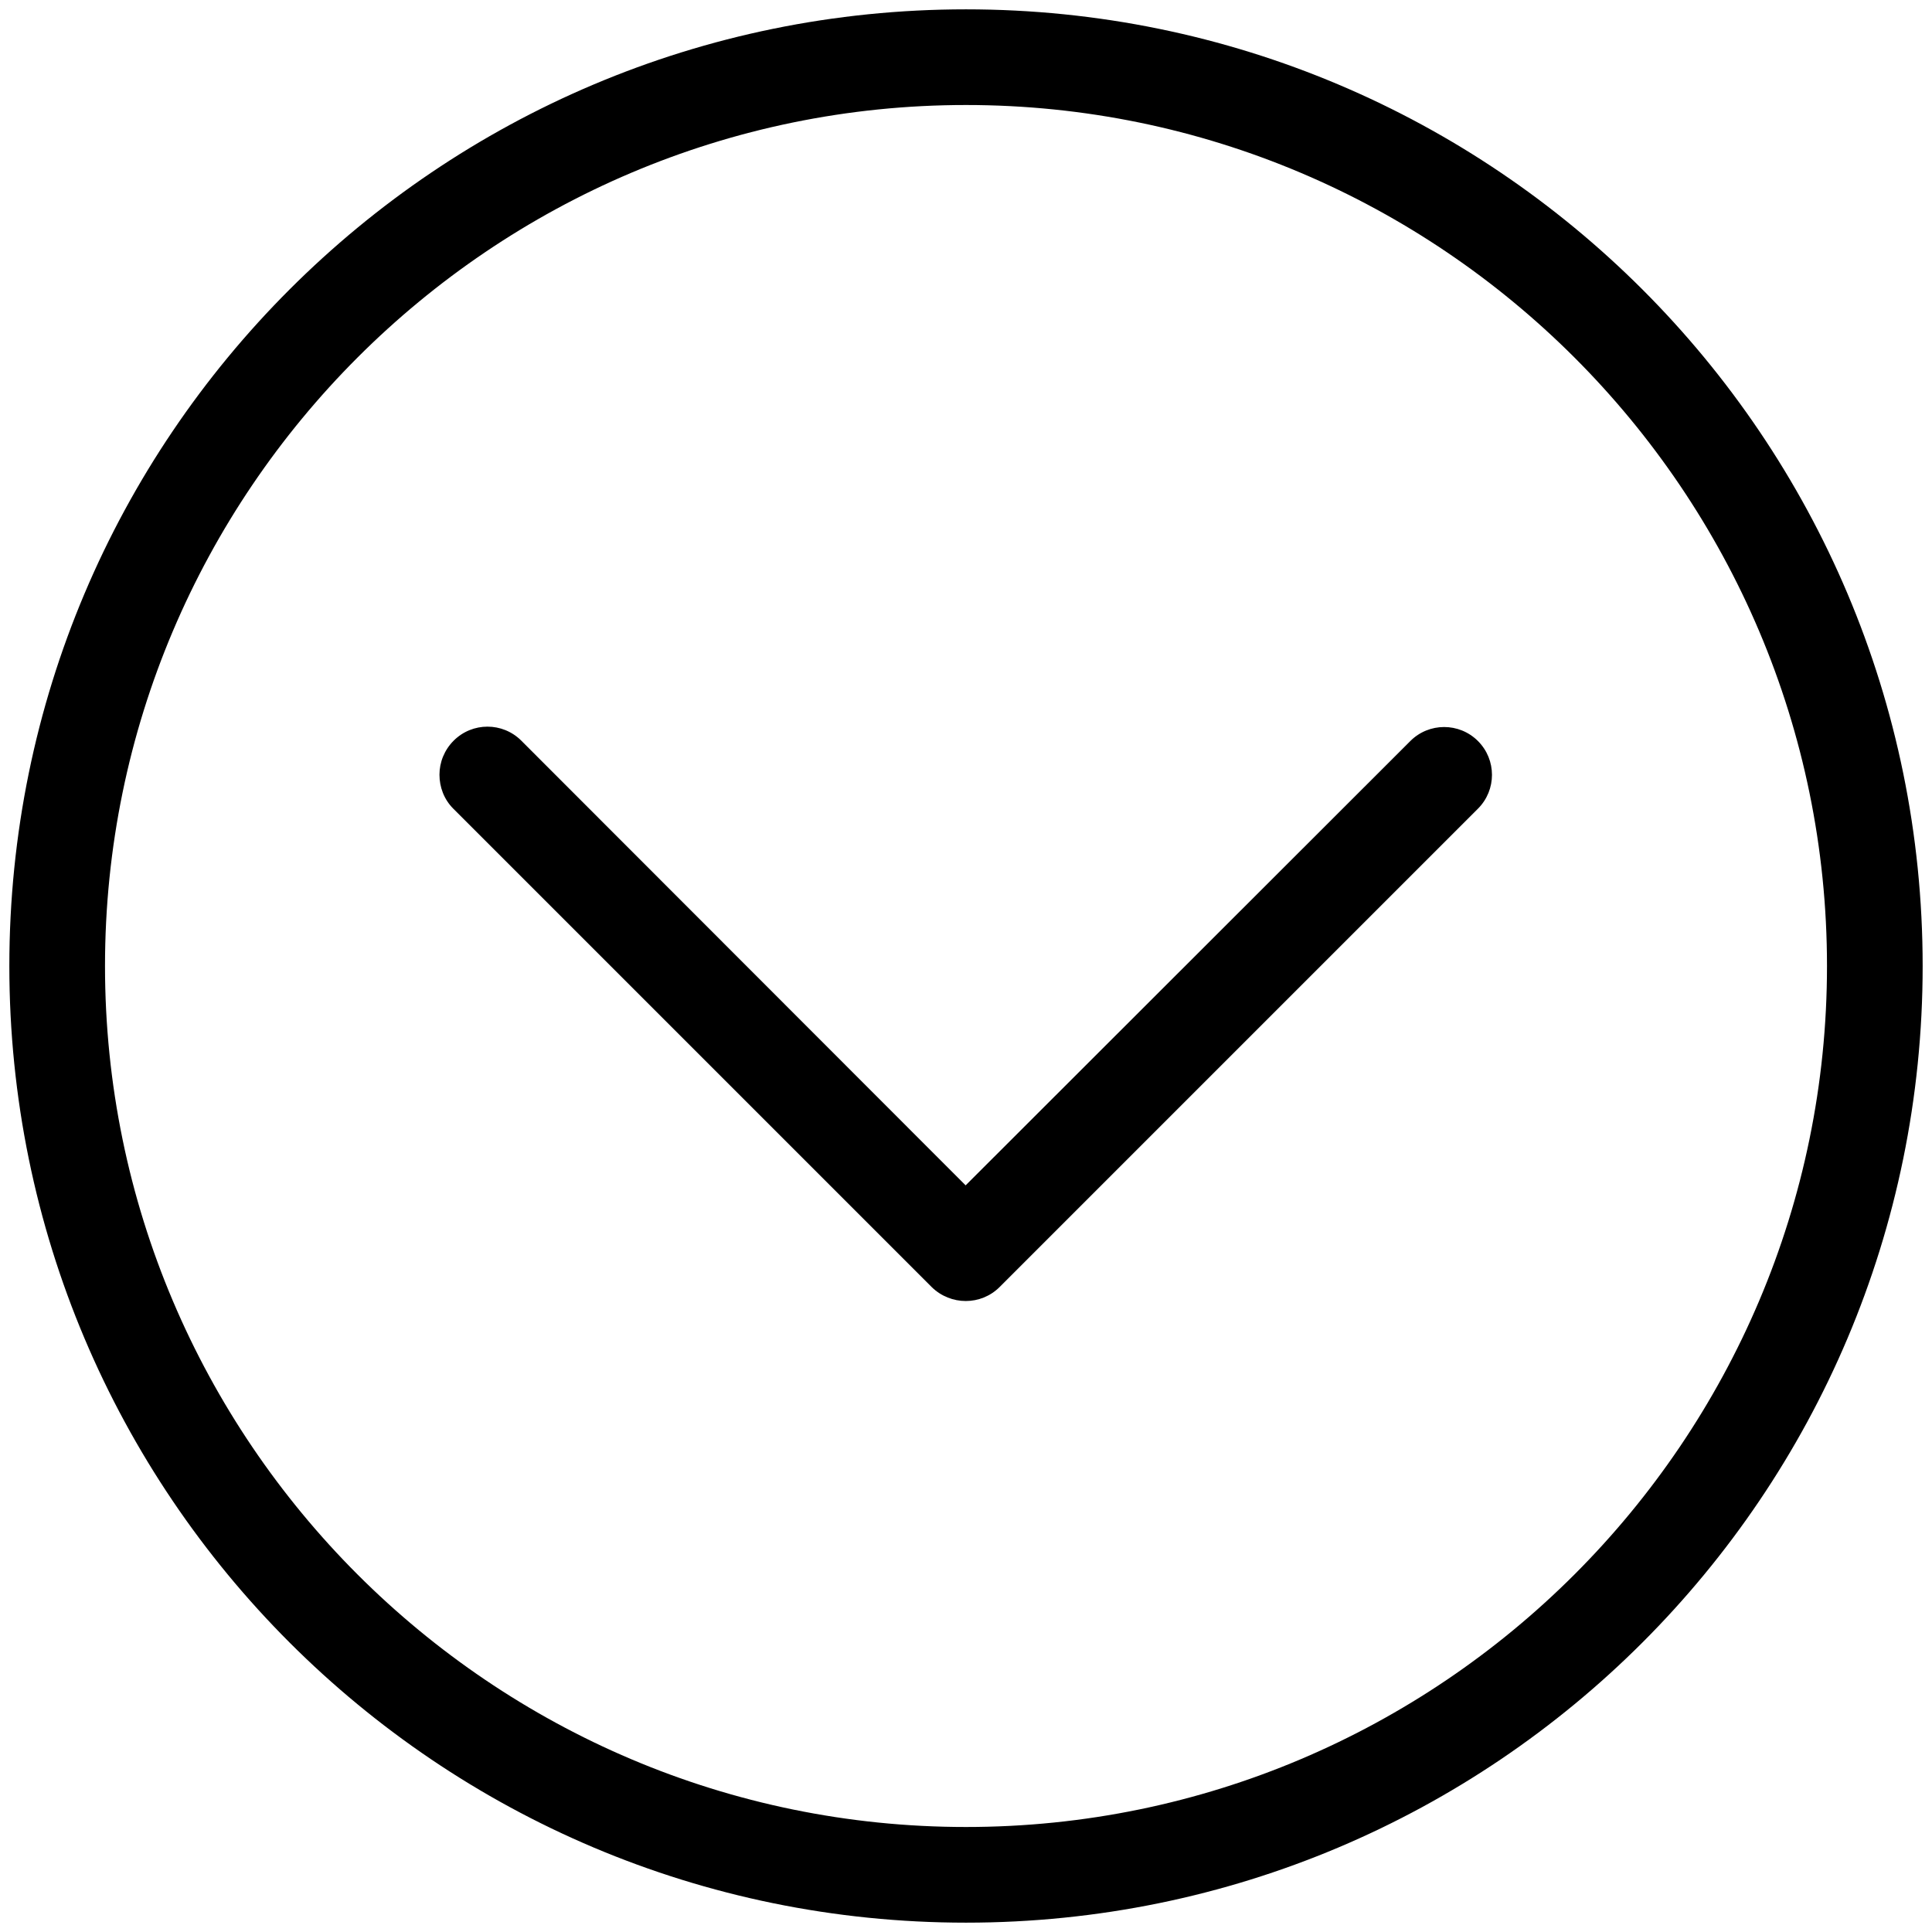      <svg
                  version="1.1"
                  class="max-width-1-3 svg-icon"
                  xmlns="http://www.w3.org/2000/svg"
                  xmlns:xlink="http://www.w3.org/1999/xlink"
                  x="0px"
                  y="0px"
                  viewBox="0 0 517 517"
                  enable-background="new 0 0 517 517;"
                  xml:space="preserve"
                >
                  <g>
                    <g>
                      <path
                        d="M514.5,258.5c0-141.4-114.6-256-256-256s-256,114.6-256,256s114.6,256,256,256S514.5,399.9,514.5,258.5z
                                                      M28.1,258.5c0-127,103.4-230.4,230.4-230.4s230.4,103.4,230.4,230.4S385.5,488.9,258.5,488.9S28.1,385.5,28.1,258.5z"
                      />
                    </g>
                  </g>
                  <g>
                    <g>
                      <path
                        d="M267.5,344.4l128-128c5-5,5-13.1,0-18.1s-13.1-5-18.1,0l-119,118.9l-118.9-119c-5-5-13.1-5-18.1,0
                                                      c-2.5,2.5-3.8,5.8-3.8,9.1s1.2,6.6,3.7,9.1l128,128C254.4,349.4,262.5,349.4,267.5,344.4z"
                      />
                    </g>
                  </g>
                </svg>